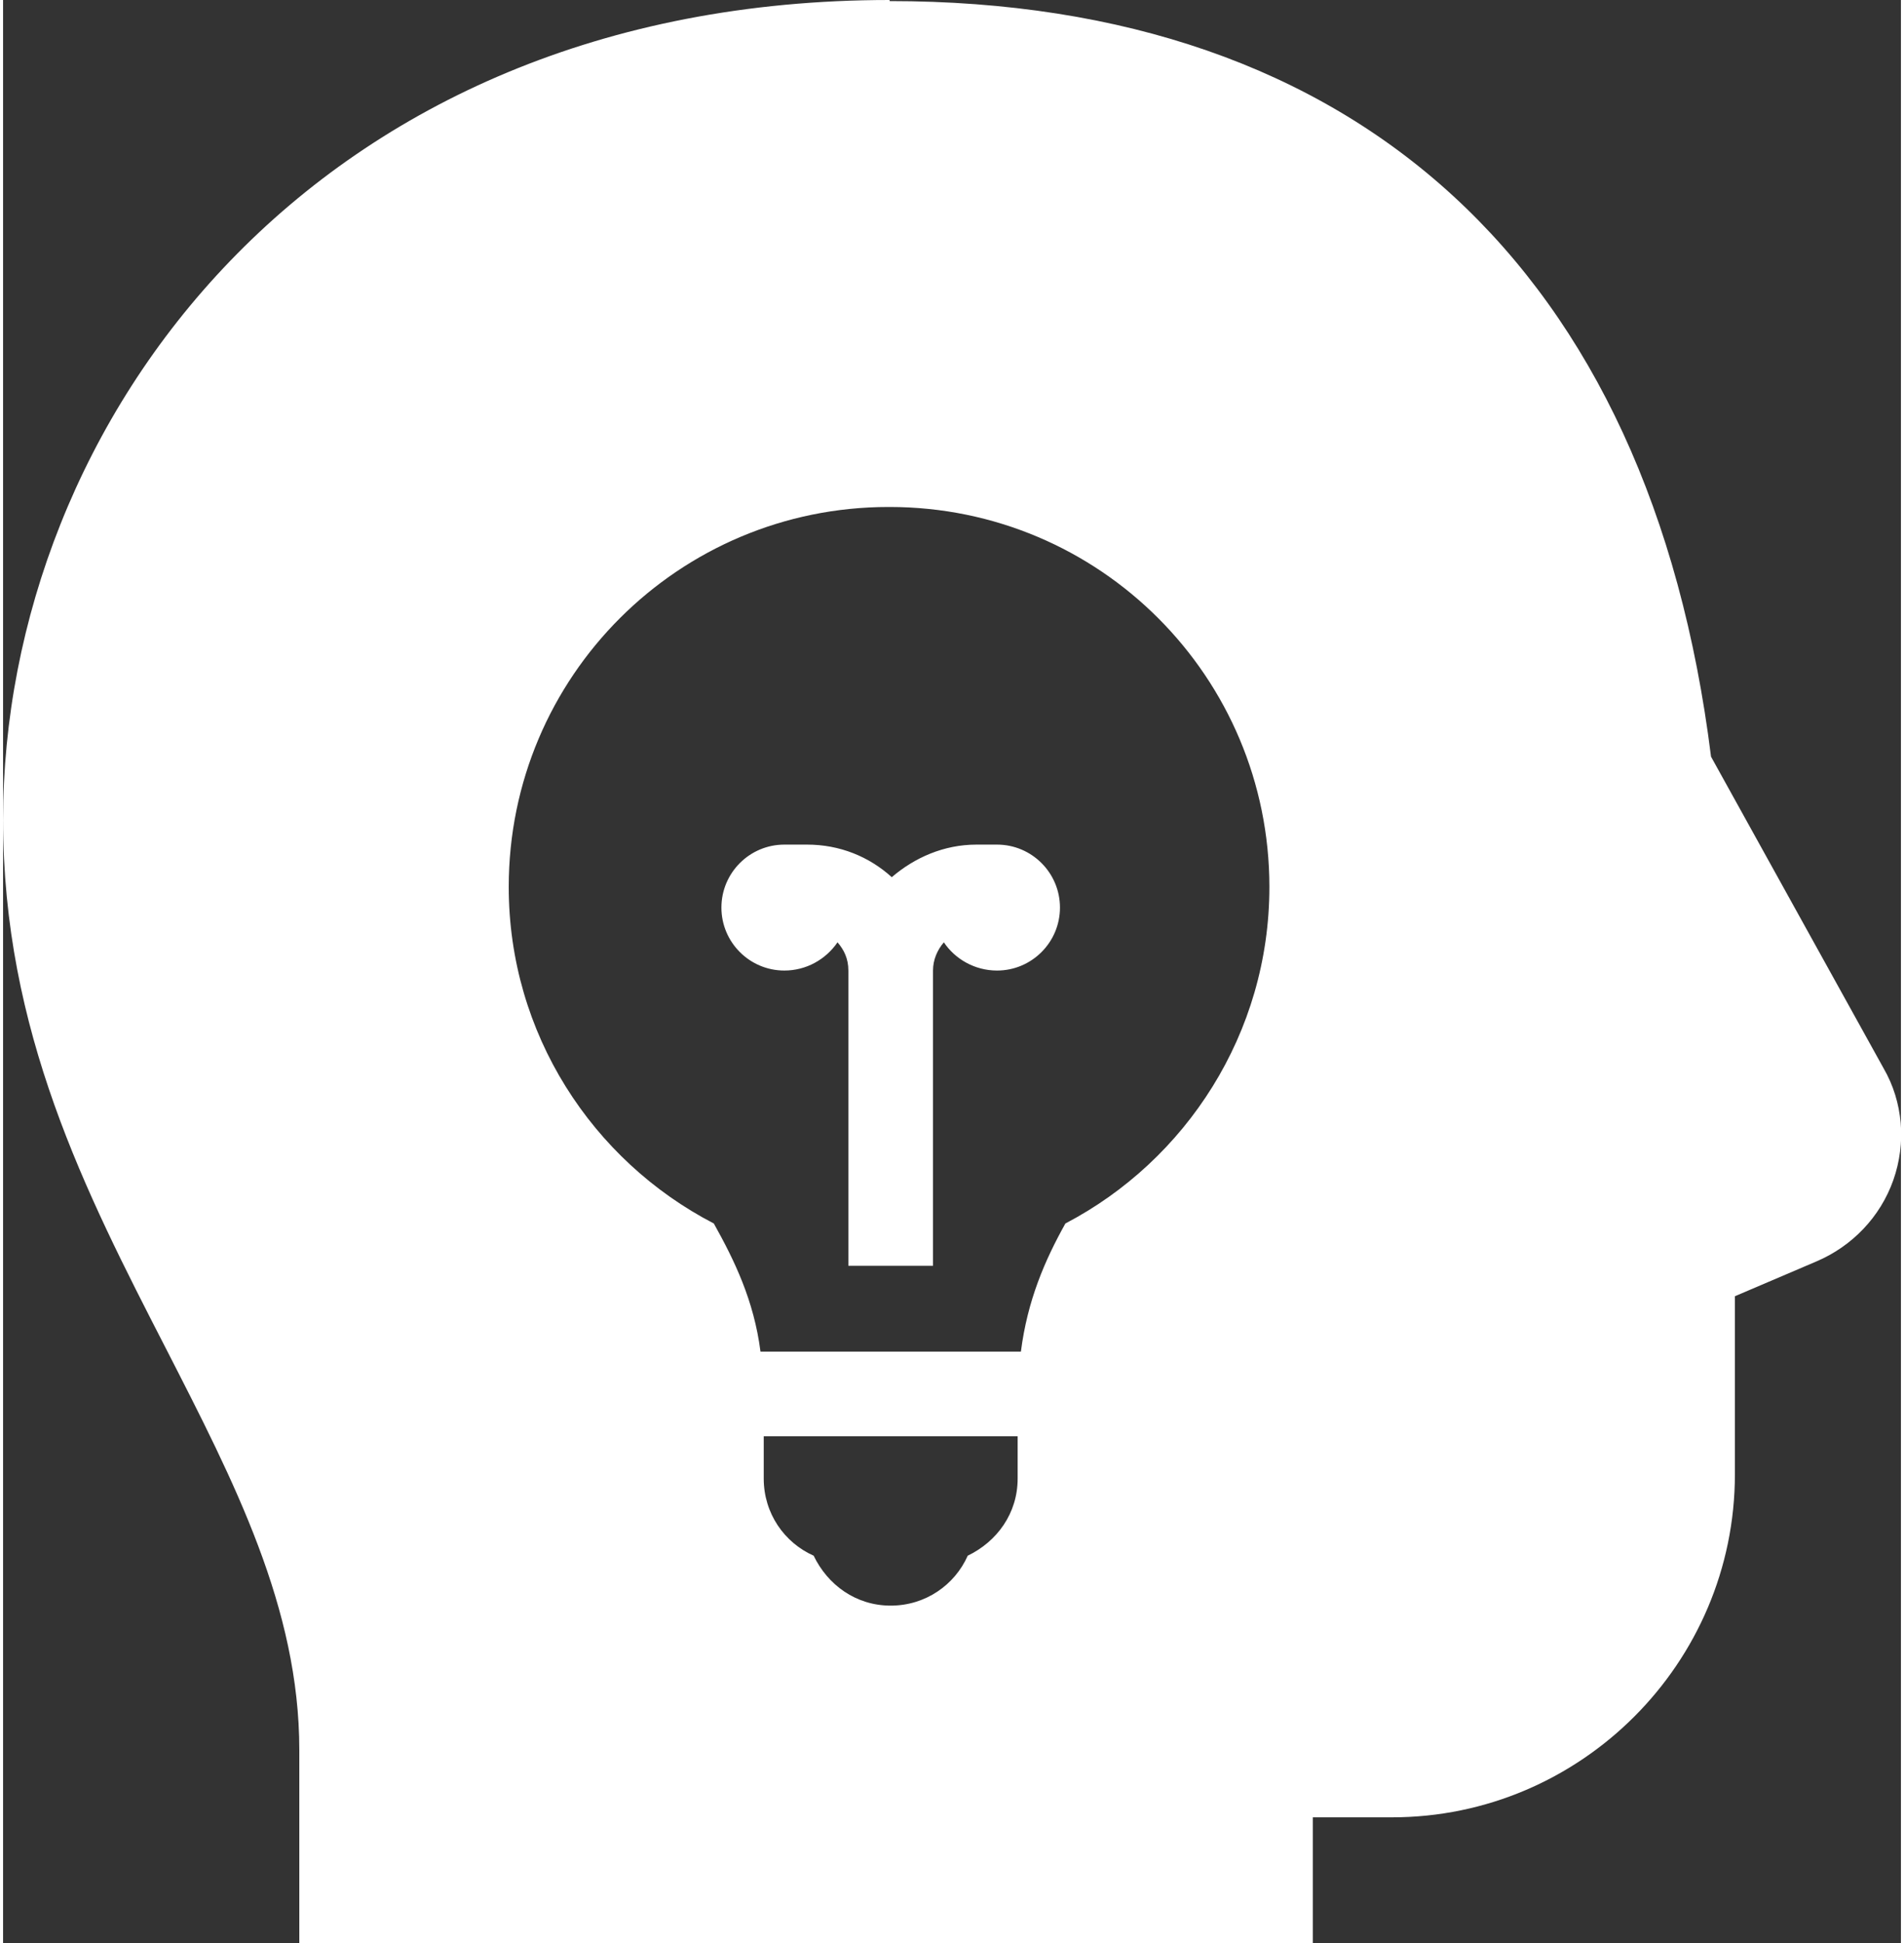 <?xml version="1.0" encoding="UTF-8"?>
<!DOCTYPE svg PUBLIC "-//W3C//DTD SVG 1.1//EN" "http://www.w3.org/Graphics/SVG/1.1/DTD/svg11.dtd">
<!-- Creator: CorelDRAW 2021 (64-Bit) -->
<svg xmlns="http://www.w3.org/2000/svg" xml:space="preserve" width="0.149in" height="0.152in" version="1.1" style="shape-rendering:geometricPrecision; text-rendering:geometricPrecision; image-rendering:optimizeQuality; fill-rule:evenodd; clip-rule:evenodd"
viewBox="0 0 17.49 17.9"
 xmlns:xlink="http://www.w3.org/1999/xlink"
 xmlns:xodm="http://www.corel.com/coreldraw/odm/2003">
 <rect x="0" y="0" width="17.49" height="17.9" fill="#333333" stroke="none"/>
 <defs>
  <style type="text/css">
   <![CDATA[
    .fil0 {fill:#ffffff;fill-rule:nonzero}
   ]]>
  </style>
 </defs>
 <g id="Layer_x0020_1">
  <g id="_2220979516768">
   <g id="surface1">
    <path class="fil0" d="M8.17 0c-5.31,0 -8.17,3.89 -8.17,7.55 0,1.95 0.76,3.43 1.5,4.87 0.63,1.23 1.23,2.39 1.23,3.7l0 1.79 9.34 0 0 -1.17 0.73 0c1.74,0 3.16,-1.42 3.16,-3.16l0 -1.64 0.75 -0.32c0.33,-0.14 0.59,-0.41 0.71,-0.75 0.12,-0.34 0.09,-0.72 -0.09,-1.03l-1.59 -2.87c-0.56,-4.49 -3.25,-6.96 -7.57,-6.96zm0 4.67c1.94,0 3.5,1.57 3.5,3.5 0,1.35 -0.77,2.52 -1.88,3.1 -0.19,0.34 -0.35,0.71 -0.41,1.18l-2.4 0c-0.06,-0.47 -0.24,-0.84 -0.43,-1.18 -1.12,-0.58 -1.89,-1.75 -1.89,-3.1 0,-1.94 1.57,-3.5 3.5,-3.5zm-0.97 3.11c-0.32,0 -0.58,0.26 -0.58,0.58 0,0.32 0.26,0.58 0.58,0.58 0.2,0 0.38,-0.1 0.49,-0.26 0.06,0.07 0.1,0.15 0.1,0.26l0 2.72 0.78 0 0 -2.72c0,-0.1 0.04,-0.19 0.1,-0.26 0.1,0.15 0.28,0.26 0.49,0.26 0.32,0 0.58,-0.26 0.58,-0.58 0,-0.32 -0.26,-0.58 -0.58,-0.58l-0.19 0c-0.3,0 -0.57,0.12 -0.78,0.3 -0.21,-0.19 -0.48,-0.3 -0.78,-0.3l-0.19 0zm-0.19 5.45l2.34 0 0 0.39c0,0.32 -0.19,0.58 -0.46,0.71 -0.12,0.27 -0.39,0.46 -0.71,0.46 -0.32,0 -0.58,-0.19 -0.71,-0.46 -0.27,-0.12 -0.46,-0.39 -0.46,-0.71l0 -0.39z"/>
   </g>
  </g>
 </g>
</svg>

